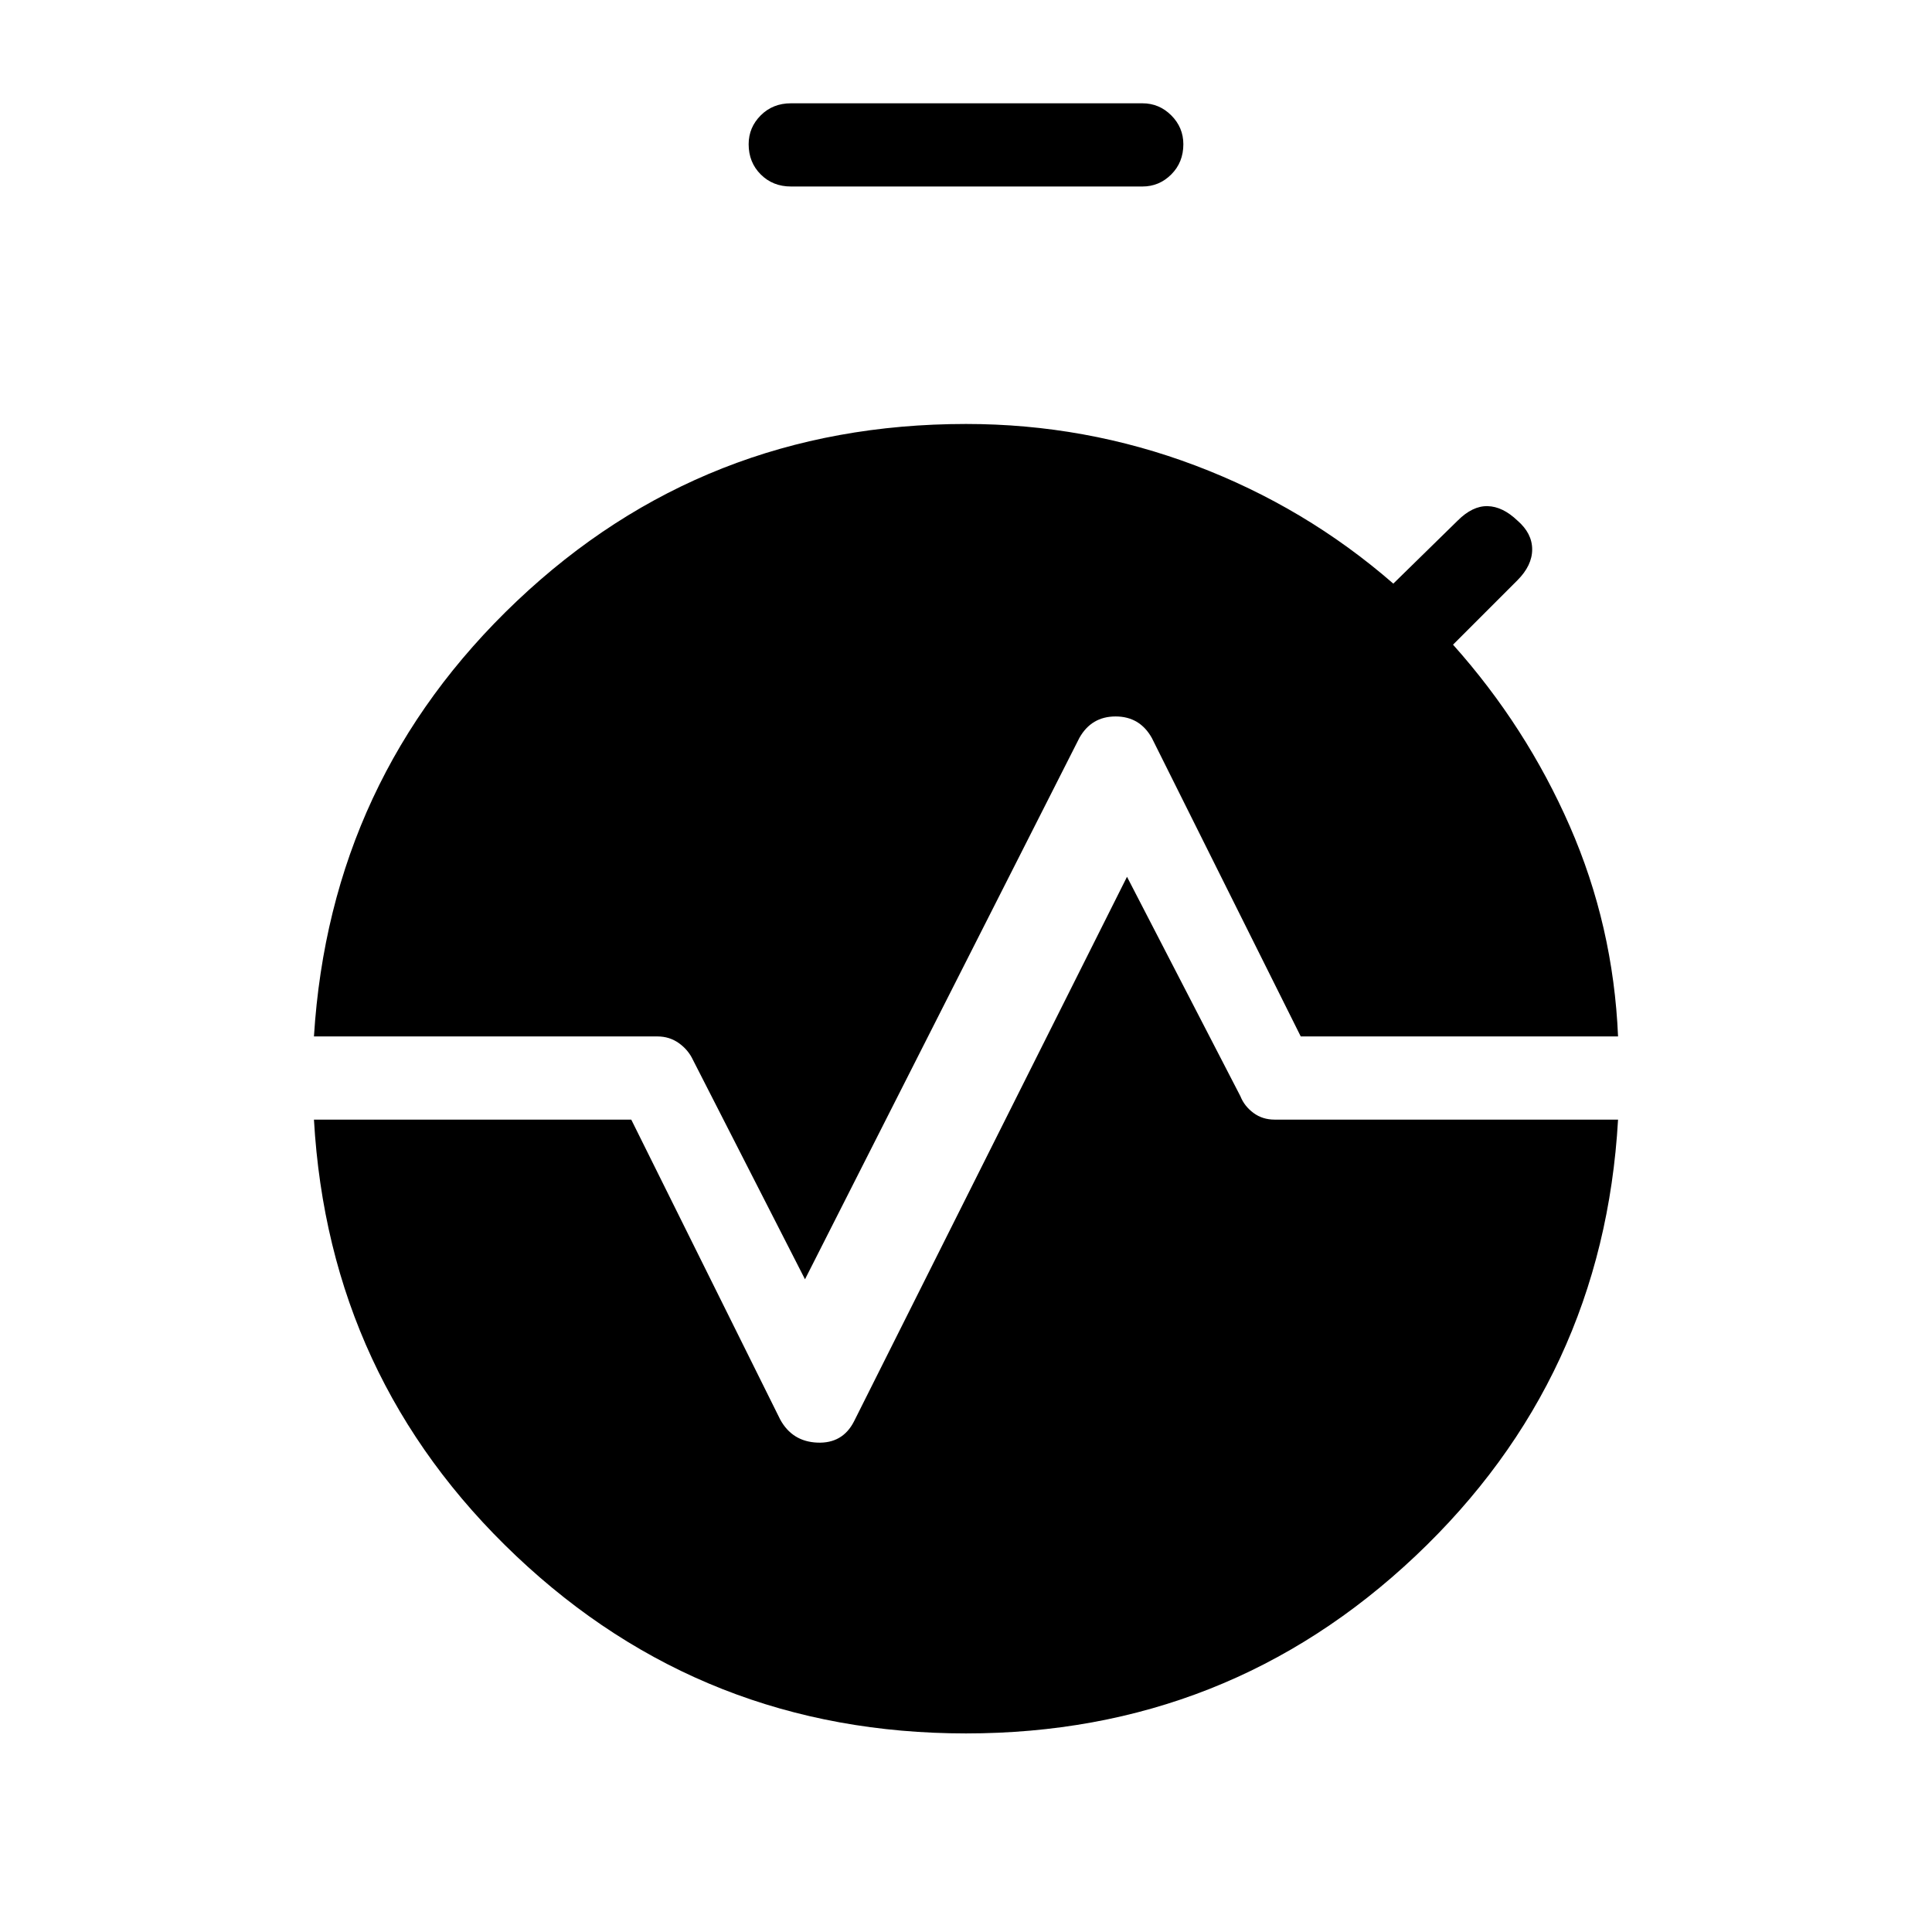 <svg xmlns="http://www.w3.org/2000/svg" height="40" viewBox="0 -960 960 960" width="40"><path d="M393-867.33q-9 0-15-6t-6-15q0-8.34 6-14.34t15-6h174.67q8.33 0 14.33 6t6 14.34q0 9-6 15t-14.33 6H393Zm7 543-55.67-109q-2.33-5-7-8.34-4.66-3.33-10.66-3.33H156q8-128.33 100.83-216.33 92.84-88 223.17-88 59.33 0 114 20.66Q648.67-708 692.33-670l32-31.33q7.34-7.34 14.84-7.17 7.5.17 14.83 7.17 7.33 6.33 7.33 14.33T754-671.67l-32 32q36.33 40.67 58 90.17T804-445H646.33l-74-148.33q-6-10.67-18-10.67t-18 10.67L400-324.33Zm80 225.66q-130.33 0-223.5-88.16Q163.33-275 156-403.67h157.67l74 149q6 11 18.5 11.5t18.16-10.5L560-524.33l56.33 109q2 5 6.5 8.33t10.5 3.33H804Q796.67-275 703.33-186.83 610-98.67 480-98.67Z"/></svg>